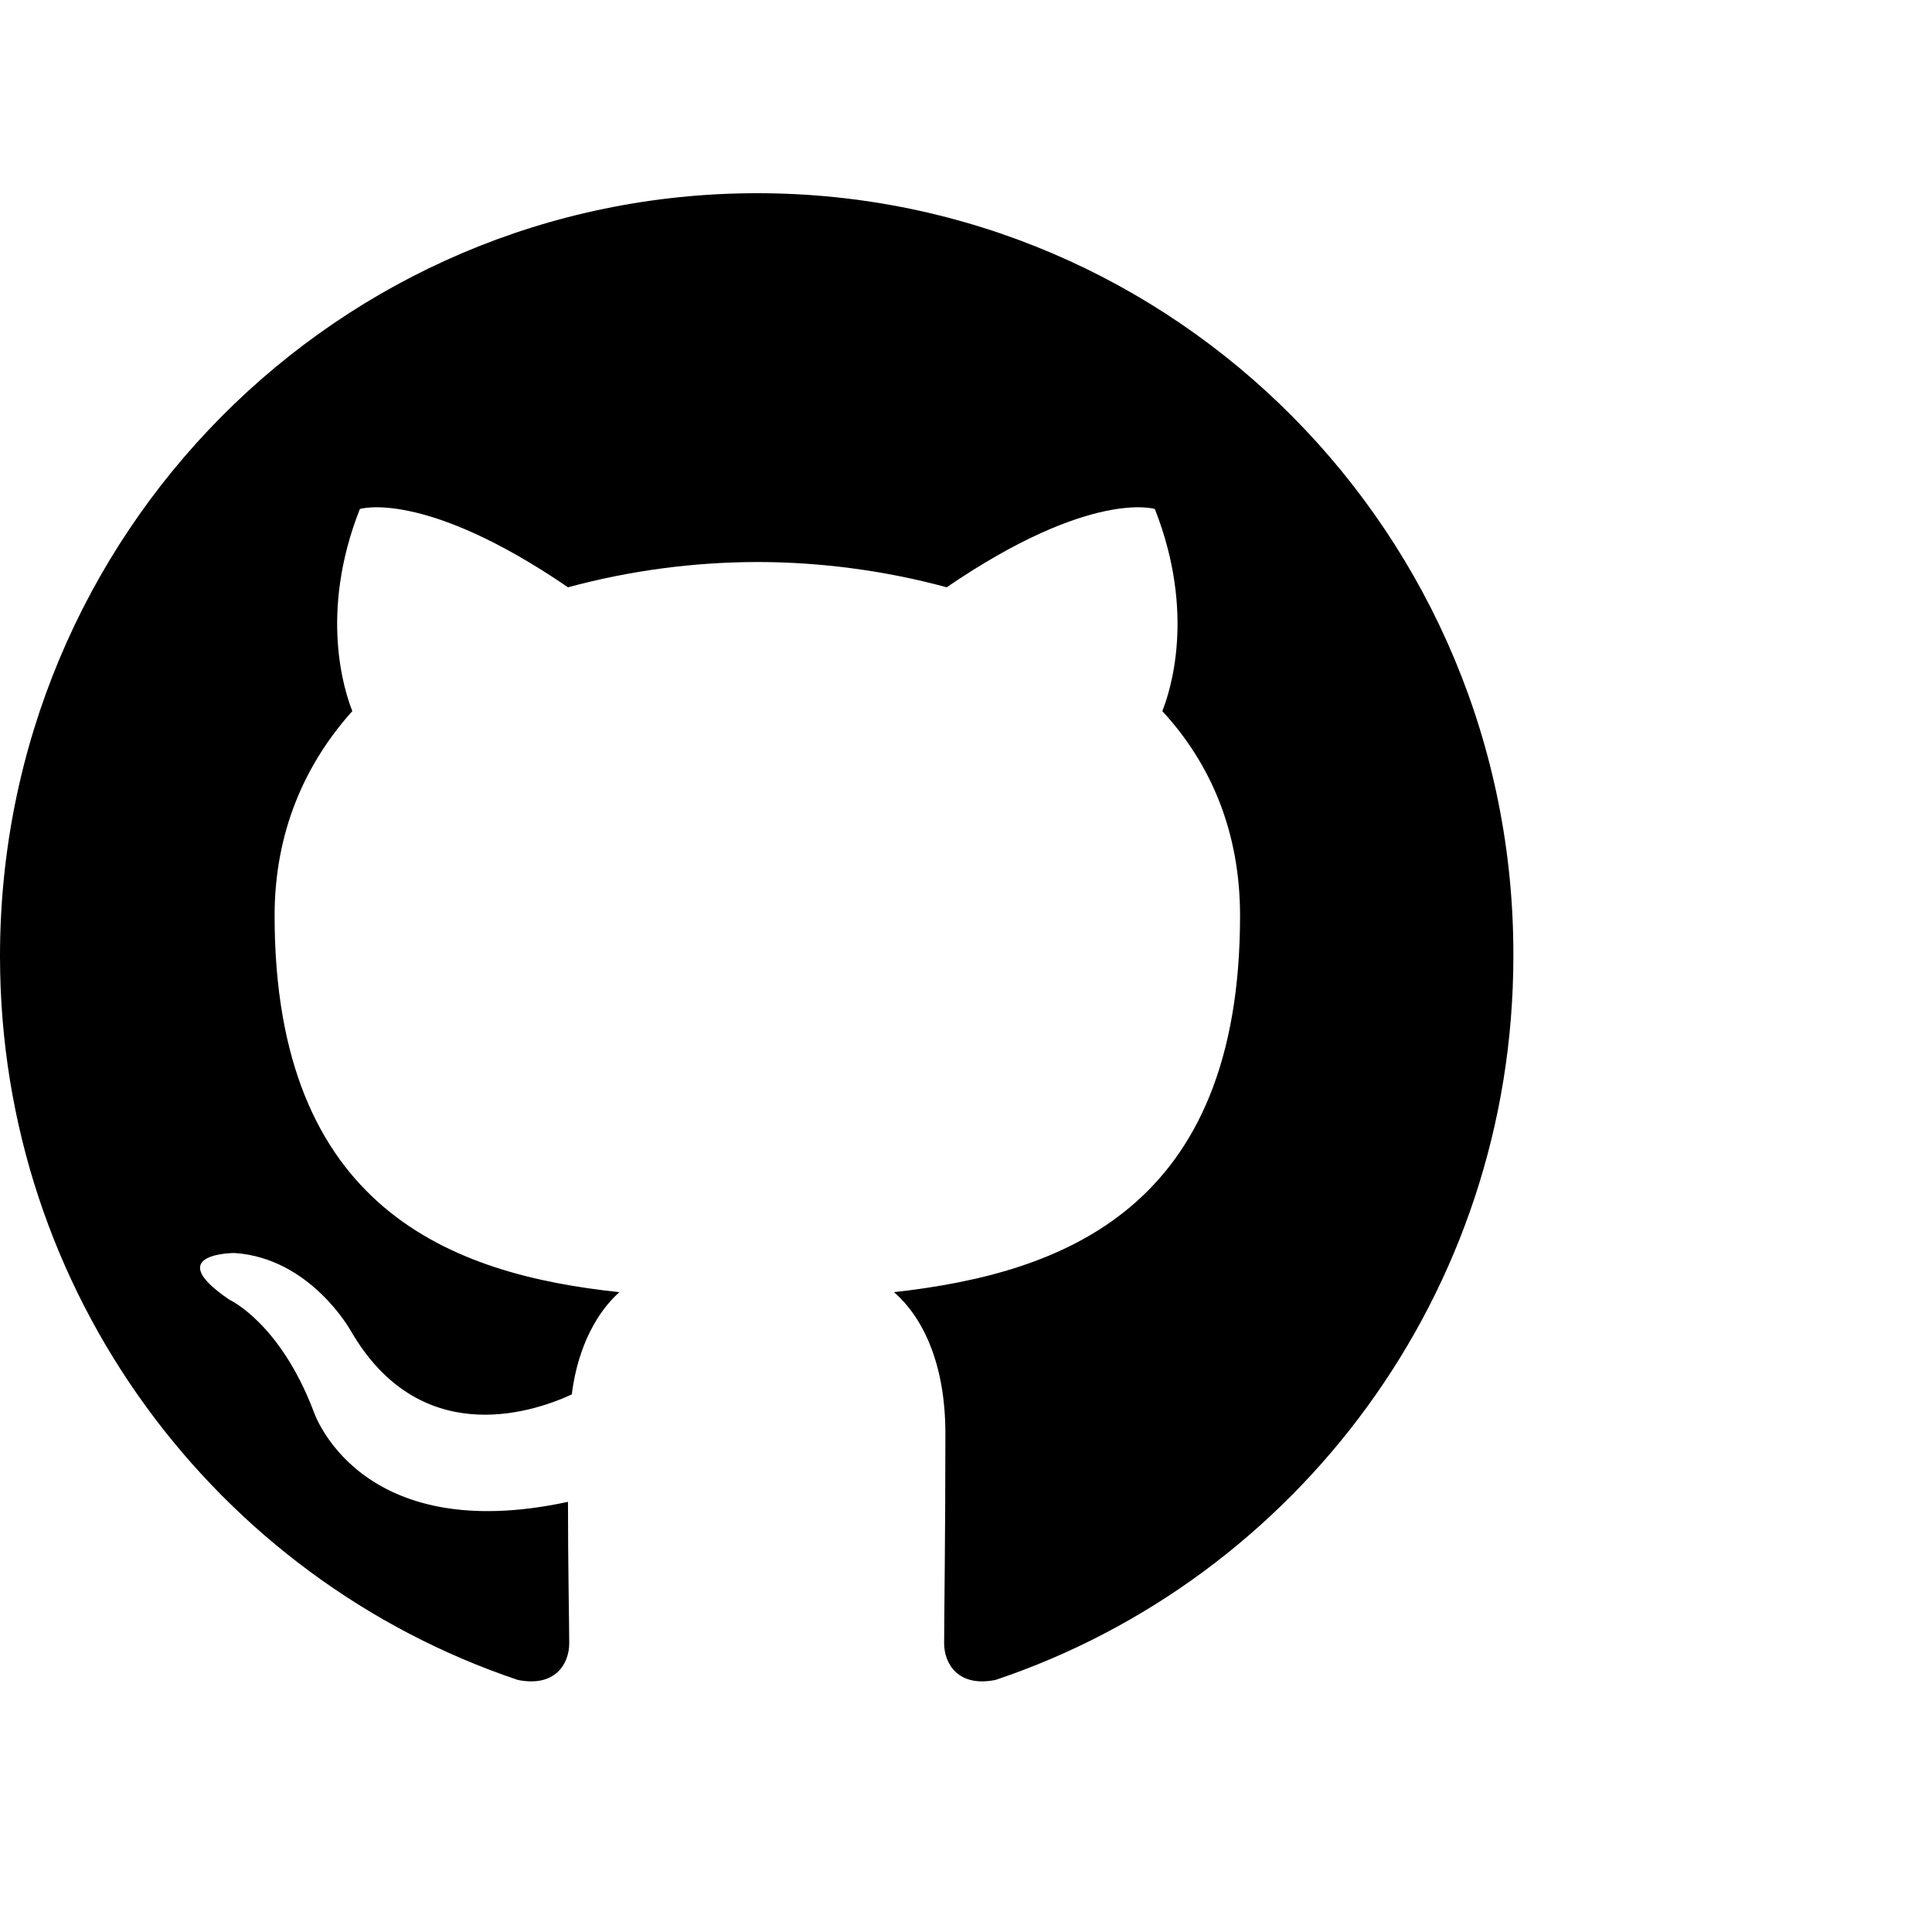 <svg xmlns="http://www.w3.org/2000/svg" viewBox="0 0 600 600">
  <path d="m235.19,60C105.14,60,0,165.91,0,296.94c0,104.74,67.37,193.4,160.82,224.78,11.68,2.36,15.96-5.1,15.96-11.37,0-5.49-.39-24.32-.39-43.94-65.43,14.12-79.05-28.25-79.05-28.25-10.51-27.46-26.09-34.52-26.09-34.52-21.41-14.51,1.56-14.51,1.56-14.51,23.75,1.57,36.22,24.32,36.22,24.32,21.02,36.09,54.9,25.89,68.53,19.61,1.94-15.3,8.18-25.89,14.8-31.77-52.18-5.49-107.08-25.89-107.08-116.9,0-25.89,9.34-47.07,24.14-63.55-2.33-5.88-10.51-30.21,2.34-62.77,0,0,19.86-6.28,64.64,24.32,19.17-5.19,38.94-7.82,58.8-7.85,19.86,0,40.1,2.75,58.8,7.85,44.78-30.6,64.64-24.32,64.64-24.32,12.85,32.56,4.67,56.88,2.33,62.77,15.19,16.47,24.14,37.66,24.14,63.55,0,91.01-54.9,111.02-107.47,116.9,8.57,7.45,15.96,21.57,15.96,43.93,0,31.77-.39,57.27-.39,65.12,0,6.28,4.28,13.73,15.96,11.38,93.45-31.39,160.82-120.04,160.82-224.78.39-131.03-105.14-236.94-234.8-236.94Z"/>
</svg>